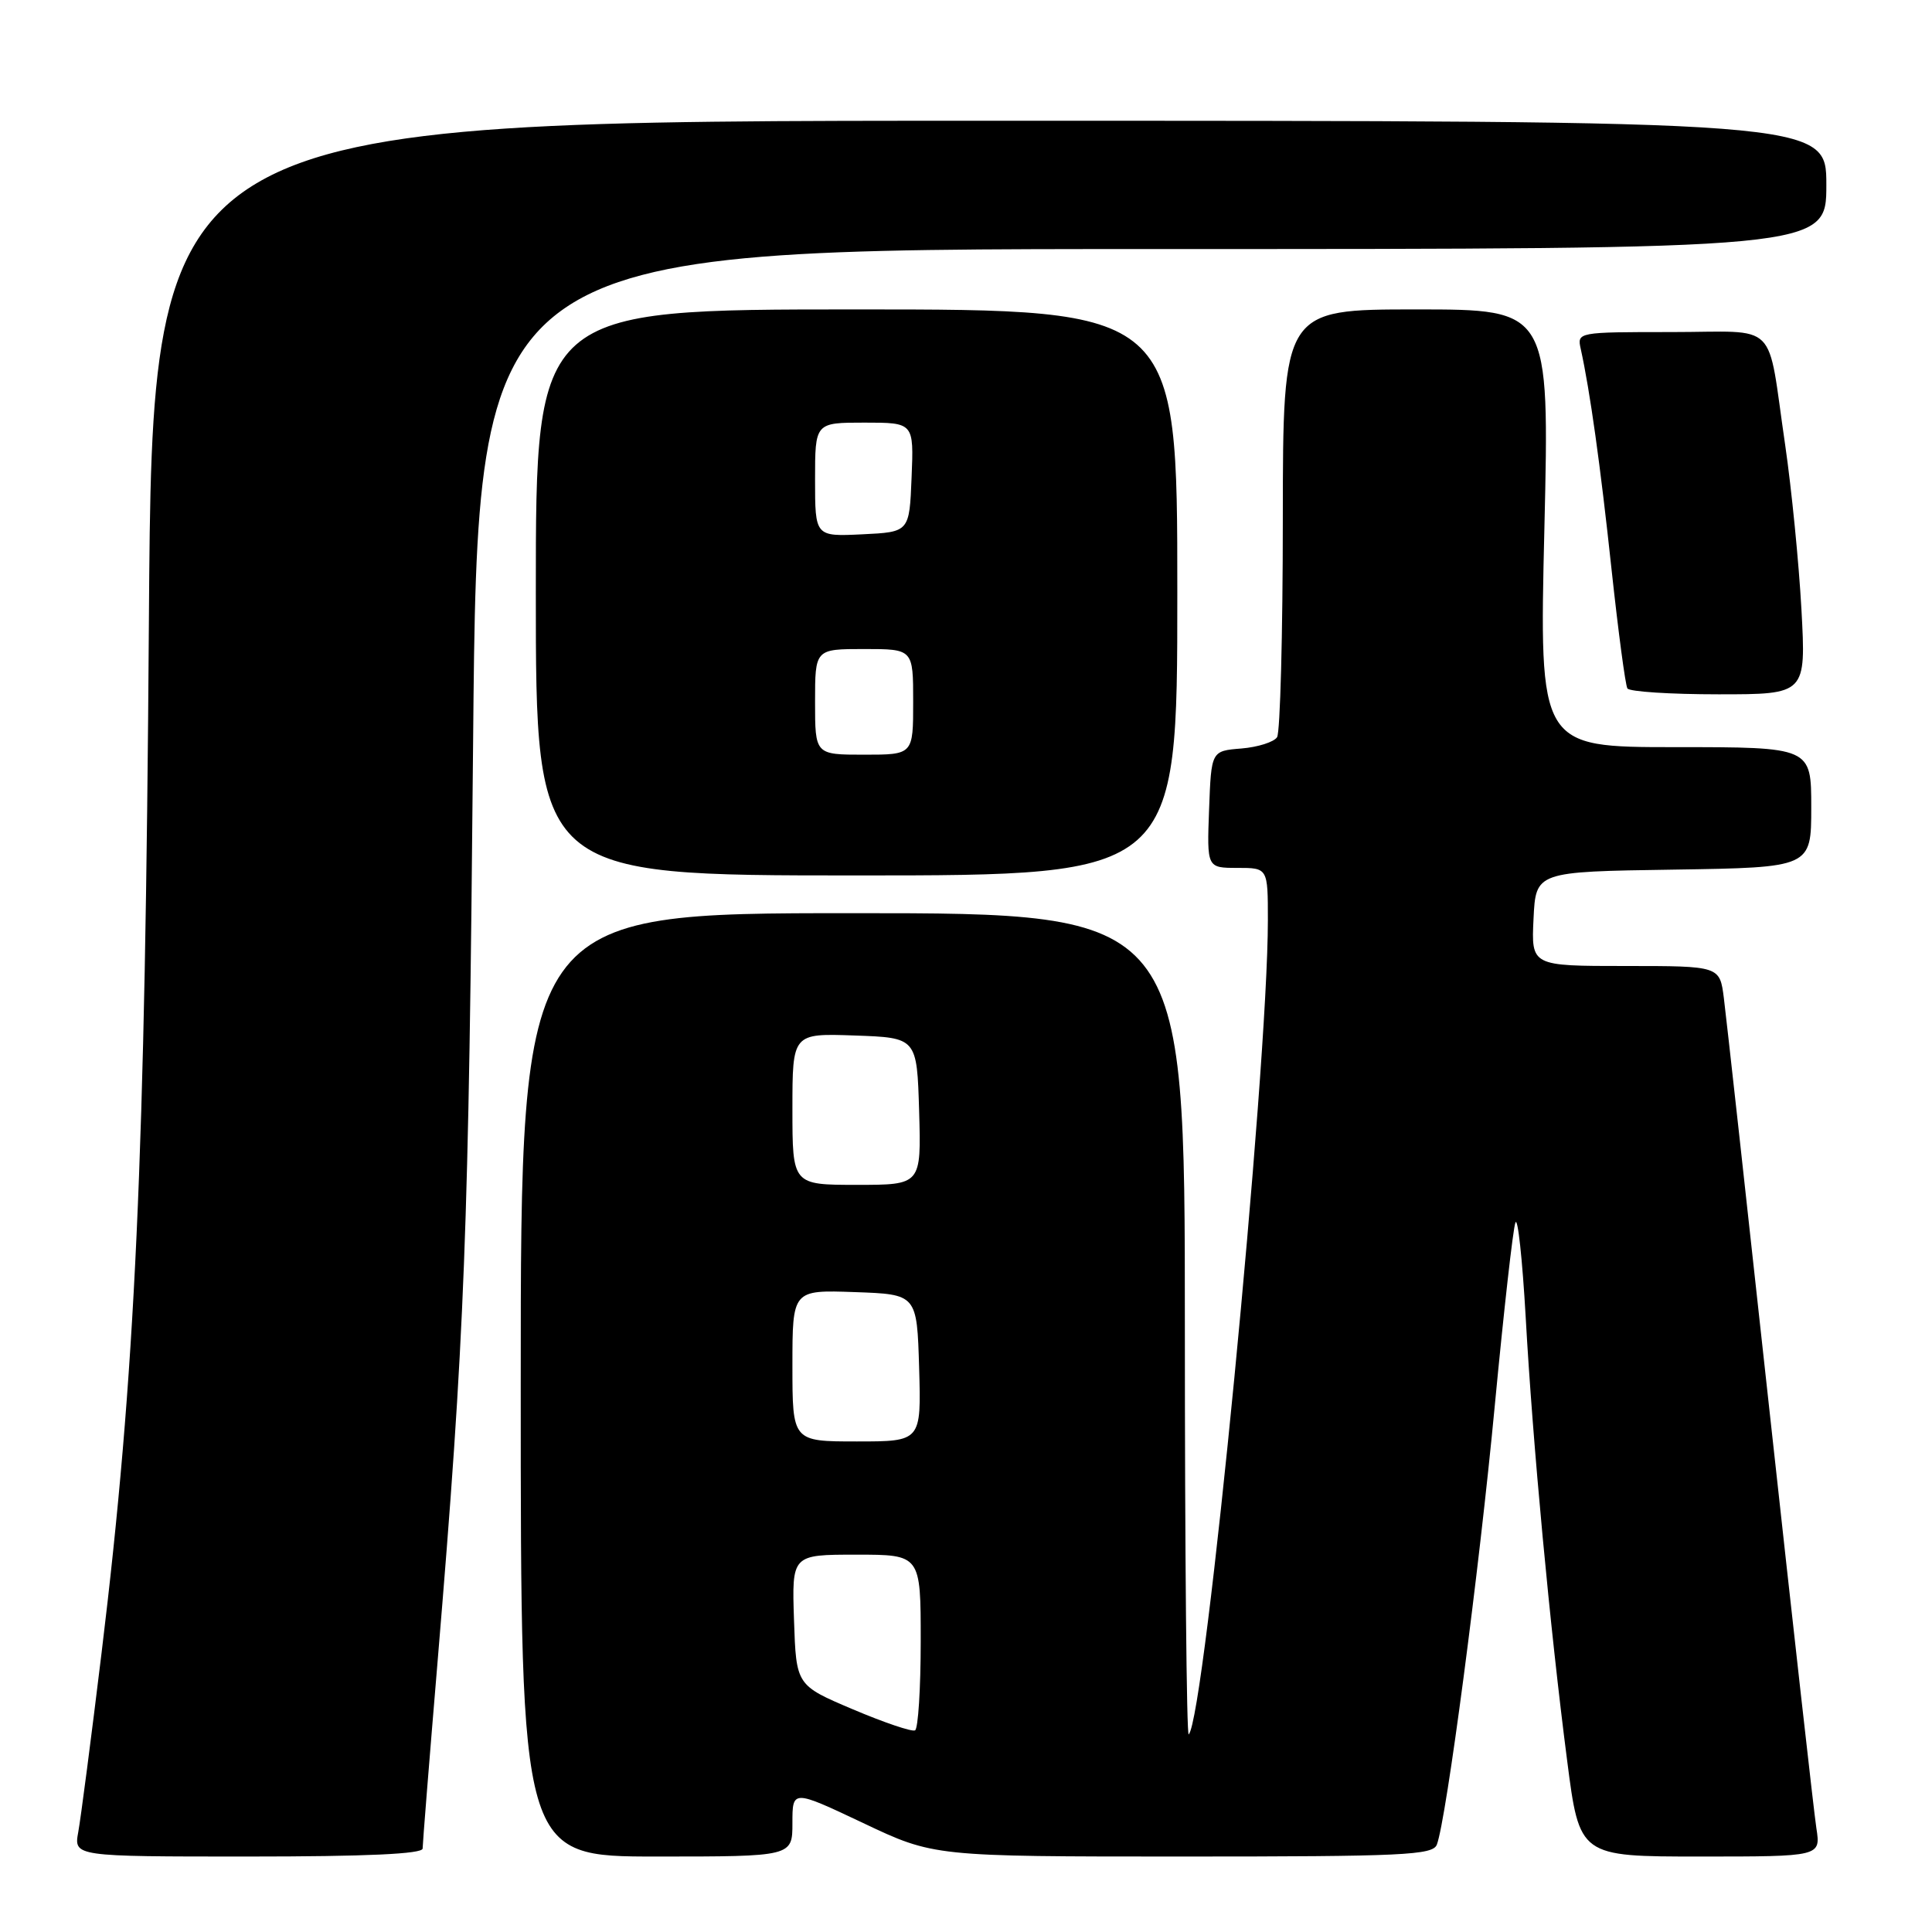 <?xml version="1.0" encoding="UTF-8" standalone="no"?>
<!DOCTYPE svg PUBLIC "-//W3C//DTD SVG 1.1//EN" "http://www.w3.org/Graphics/SVG/1.1/DTD/svg11.dtd" >
<svg xmlns="http://www.w3.org/2000/svg" xmlns:xlink="http://www.w3.org/1999/xlink" version="1.1" viewBox="0 0 256 256">
 <g >
 <path fill="currentColor"
d=" M 56.00 244.94 C 56.00 244.35 56.89 233.21 57.98 220.19 C 61.61 176.64 62.10 163.86 62.69 98.25 C 63.28 33.00 63.28 33.00 152.64 33.00 C 242.00 33.00 242.00 33.00 242.00 24.50 C 242.00 16.00 242.00 16.00 131.10 16.00 C 20.19 16.00 20.19 16.00 19.73 82.25 C 19.24 153.89 17.95 182.04 13.46 219.00 C 12.09 230.28 10.70 240.96 10.37 242.75 C 9.78 246.00 9.78 246.00 32.89 246.00 C 48.54 246.00 56.00 245.66 56.00 244.94 Z  M 105.00 241.56 C 105.00 237.13 105.00 237.13 114.37 241.56 C 123.73 246.00 123.73 246.00 156.76 246.00 C 185.92 246.00 189.86 245.82 190.39 244.42 C 191.64 241.18 196.00 208.14 198.07 186.21 C 199.26 173.72 200.48 162.82 200.80 162.00 C 201.11 161.18 201.72 166.80 202.16 174.50 C 203.09 191.23 205.38 215.71 207.65 233.25 C 209.29 246.00 209.29 246.00 225.27 246.00 C 241.26 246.00 241.26 246.00 240.68 242.25 C 240.36 240.19 237.60 215.55 234.53 187.50 C 231.47 159.45 228.72 134.59 228.42 132.25 C 227.88 128.00 227.88 128.00 215.39 128.00 C 202.90 128.00 202.90 128.00 203.20 121.75 C 203.50 115.50 203.50 115.50 221.75 115.23 C 240.00 114.95 240.00 114.95 240.00 106.98 C 240.00 99.00 240.00 99.00 221.98 99.00 C 203.95 99.00 203.95 99.00 204.64 70.00 C 205.32 41.00 205.32 41.00 187.66 41.00 C 170.00 41.00 170.00 41.00 169.98 68.75 C 169.98 84.01 169.63 97.03 169.22 97.68 C 168.81 98.32 166.68 99.00 164.49 99.18 C 160.50 99.50 160.50 99.50 160.21 107.25 C 159.92 115.00 159.92 115.00 163.96 115.00 C 168.00 115.00 168.00 115.00 168.00 121.92 C 168.00 141.83 159.66 227.68 157.51 229.82 C 157.23 230.10 157.00 205.73 157.00 175.67 C 157.00 121.00 157.00 121.00 113.00 121.00 C 69.00 121.00 69.00 121.00 69.00 183.50 C 69.00 246.00 69.00 246.00 87.00 246.00 C 105.00 246.00 105.00 246.00 105.00 241.56 Z  M 156.00 78.50 C 156.00 41.00 156.00 41.00 113.50 41.00 C 71.00 41.00 71.00 41.00 71.00 78.50 C 71.00 116.00 71.00 116.00 113.50 116.00 C 156.00 116.00 156.00 116.00 156.00 78.50 Z  M 238.70 80.75 C 238.36 74.56 237.39 64.78 236.55 59.00 C 234.07 42.15 235.94 44.00 221.46 44.00 C 209.02 44.00 208.96 44.01 209.46 46.25 C 210.68 51.79 212.06 61.62 213.54 75.47 C 214.43 83.70 215.37 90.79 215.64 91.22 C 215.90 91.65 221.34 92.00 227.71 92.00 C 239.31 92.00 239.31 92.00 238.70 80.75 Z  M 113.00 226.49 C 105.50 223.31 105.50 223.31 105.21 214.66 C 104.92 206.00 104.92 206.00 113.46 206.00 C 122.00 206.00 122.00 206.00 122.00 217.44 C 122.00 223.73 121.66 229.06 121.25 229.28 C 120.84 229.50 117.12 228.24 113.00 226.49 Z  M 105.00 180.96 C 105.00 170.92 105.00 170.92 113.25 171.21 C 121.50 171.50 121.50 171.50 121.79 181.25 C 122.07 191.00 122.07 191.00 113.54 191.00 C 105.00 191.00 105.00 191.00 105.00 180.96 Z  M 105.00 146.96 C 105.00 136.92 105.00 136.92 113.25 137.21 C 121.50 137.50 121.50 137.50 121.79 147.25 C 122.07 157.00 122.07 157.00 113.54 157.00 C 105.00 157.00 105.00 157.00 105.00 146.96 Z  M 108.00 93.00 C 108.00 86.00 108.00 86.00 114.50 86.00 C 121.00 86.00 121.00 86.00 121.00 93.00 C 121.00 100.00 121.00 100.00 114.50 100.00 C 108.00 100.00 108.00 100.00 108.00 93.00 Z  M 108.00 63.55 C 108.00 56.00 108.00 56.00 114.54 56.00 C 121.09 56.00 121.09 56.00 120.79 63.25 C 120.50 70.50 120.50 70.50 114.25 70.80 C 108.00 71.10 108.00 71.10 108.00 63.55 Z "/>
</g>
</svg>